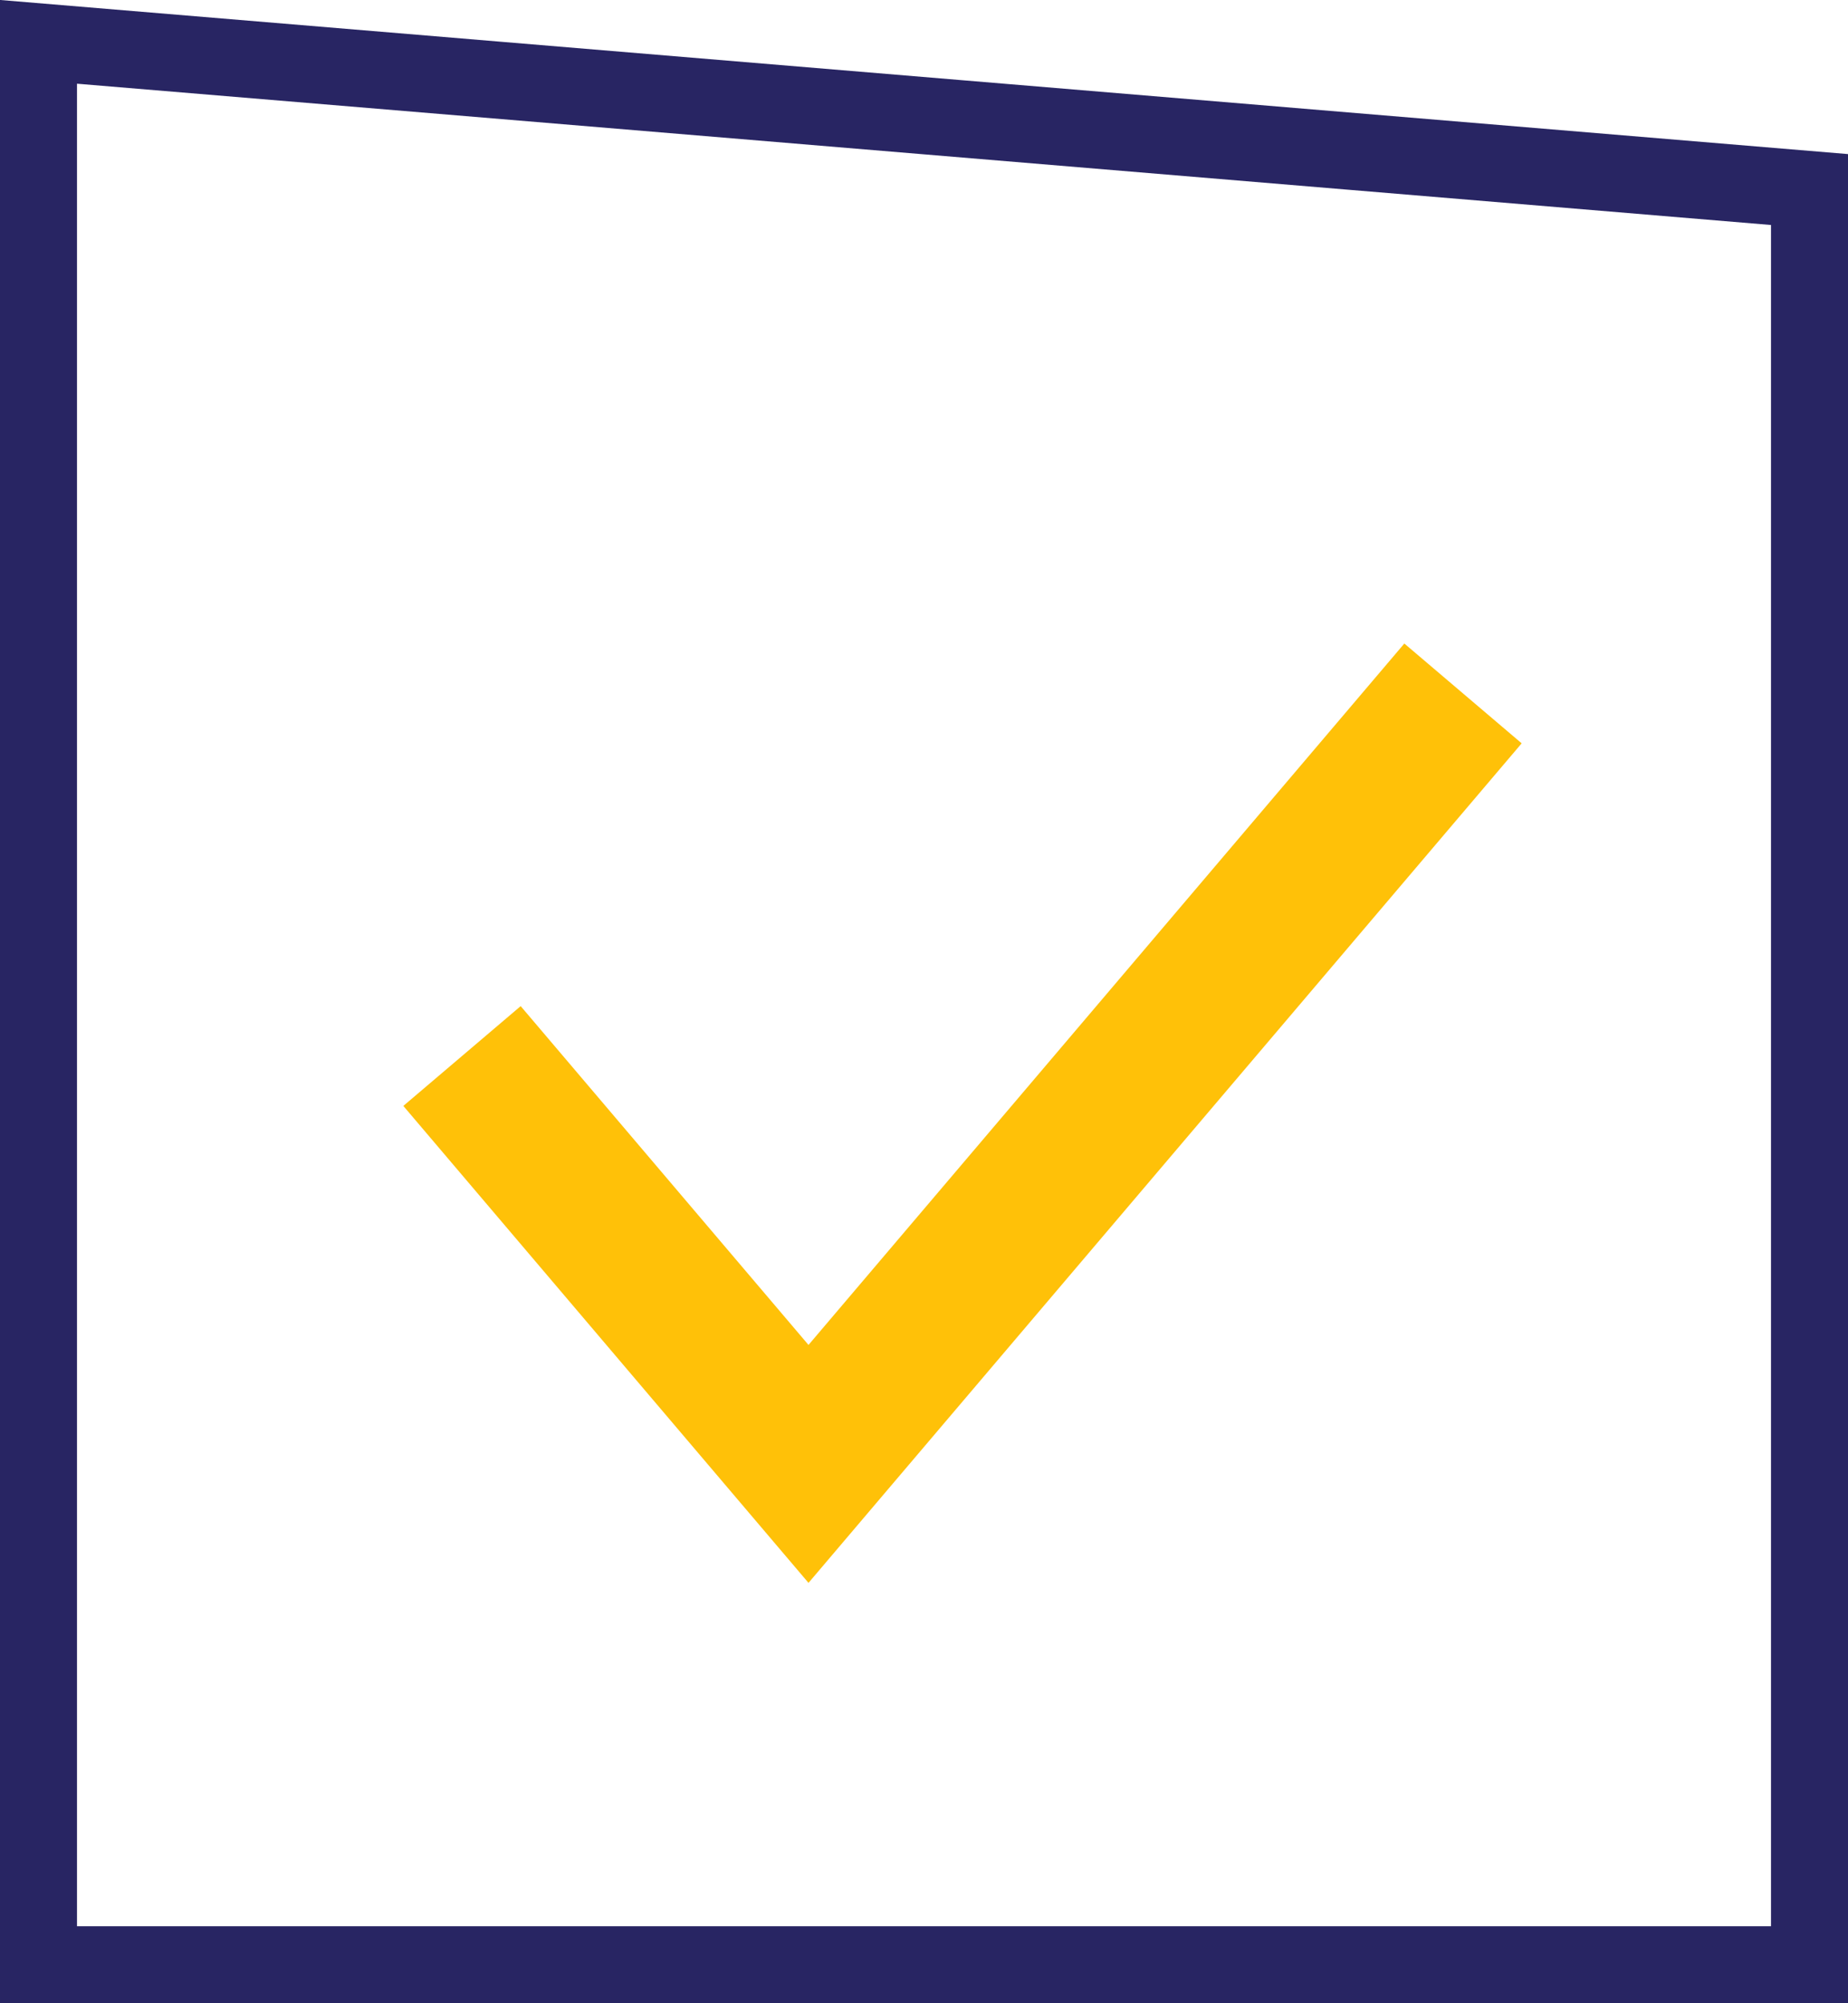 <svg width="24" height="26" viewBox="0 0 24 26" fill="none" xmlns="http://www.w3.org/2000/svg">
<g id="Group 318">
<path id="Rectangle 33" d="M23.5 2.46V25.5H0.5V0.543L23.5 2.46Z" stroke="#282563"/>
<path id="Vector 40" d="M6 13.706L10.5 19L19 9" stroke="#FFC108" stroke-width="2"/>
</g>
</svg>

